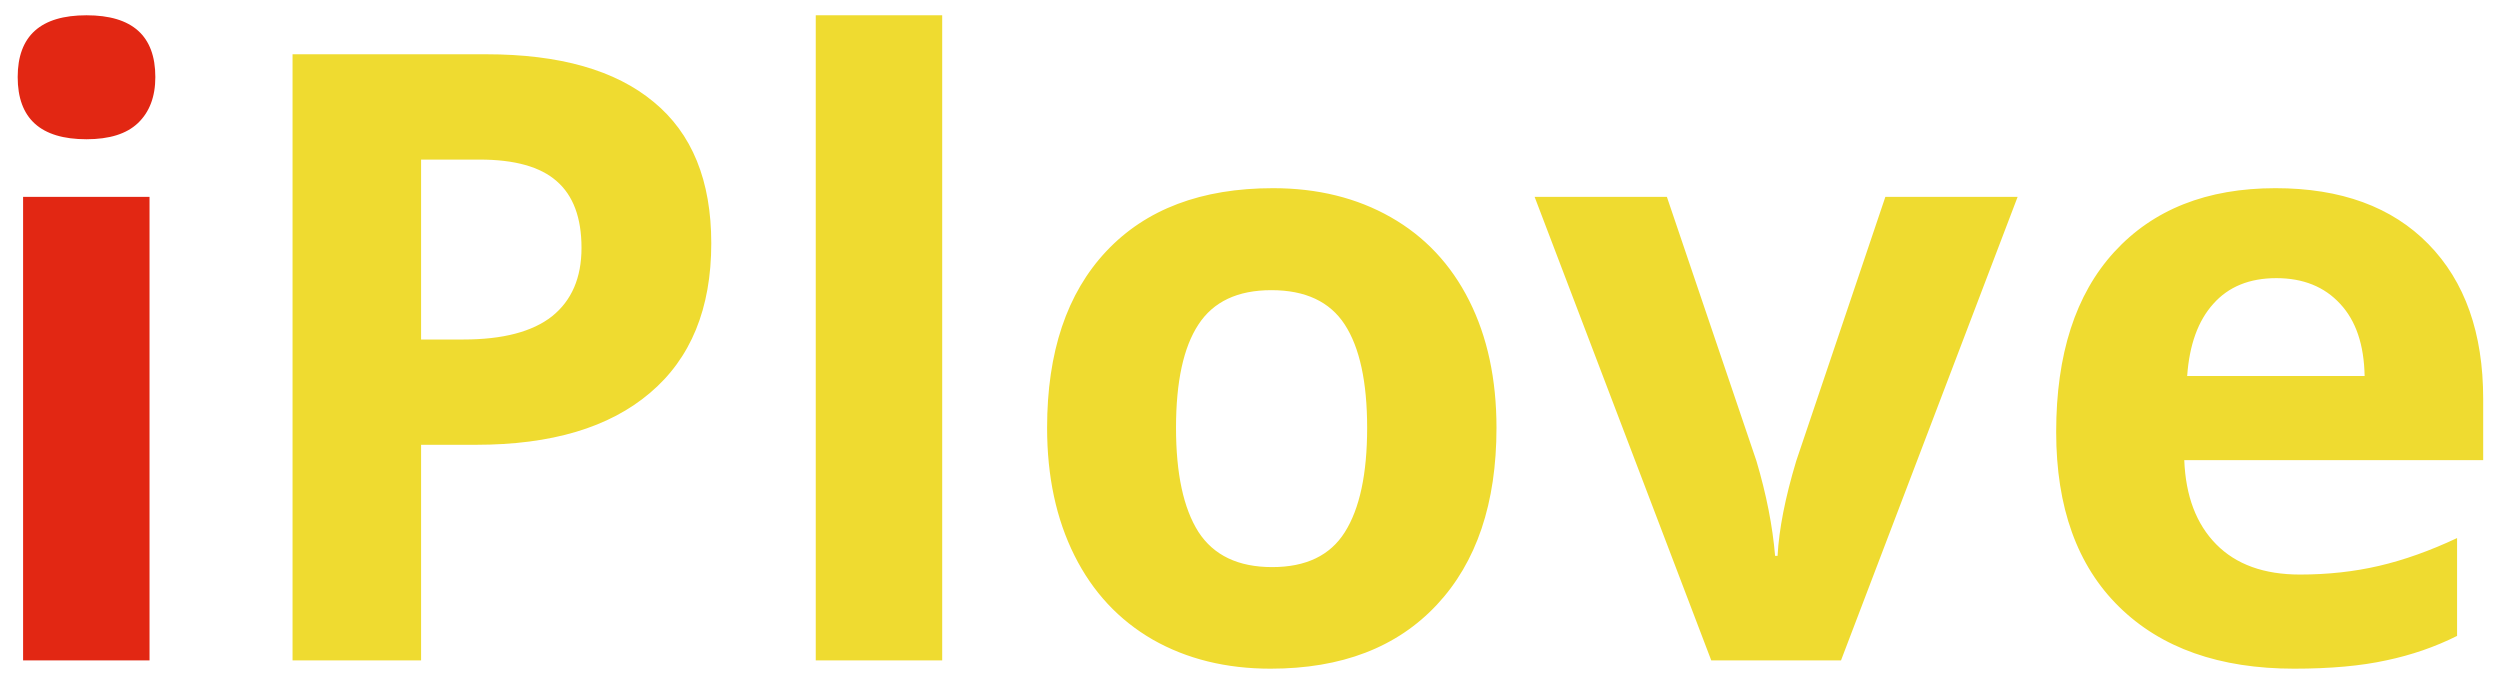 <svg viewBox="0 0 106 29" fill="none" xmlns="http://www.w3.org/2000/svg">
<path d="M0.75 3.268C0.75 1.521 1.723 0.648 3.668 0.648C5.613 0.648 6.586 1.521 6.586 3.268C6.586 4.1 6.34 4.75 5.848 5.219C5.367 5.676 4.641 5.904 3.668 5.904C1.723 5.904 0.75 5.025 0.75 3.268ZM6.34 28H0.979V8.348H6.34V28Z" fill="#E22713"/>
<path d="M17.854 14.395H19.646C21.322 14.395 22.576 14.066 23.408 13.41C24.24 12.742 24.656 11.775 24.656 10.51C24.656 9.232 24.305 8.289 23.602 7.68C22.91 7.07 21.82 6.766 20.332 6.766H17.854V14.395ZM30.158 10.316C30.158 13.082 29.291 15.197 27.557 16.662C25.834 18.127 23.379 18.859 20.191 18.859H17.854V28H12.404V2.301H20.613C23.73 2.301 26.098 2.975 27.715 4.322C29.344 5.658 30.158 7.656 30.158 10.316ZM39.949 28H34.588V0.648H39.949V28ZM49.863 18.139C49.863 20.084 50.18 21.555 50.812 22.551C51.457 23.547 52.5 24.045 53.941 24.045C55.371 24.045 56.397 23.553 57.018 22.568C57.65 21.572 57.967 20.096 57.967 18.139C57.967 16.193 57.65 14.734 57.018 13.762C56.385 12.789 55.348 12.303 53.906 12.303C52.477 12.303 51.445 12.789 50.812 13.762C50.18 14.723 49.863 16.182 49.863 18.139ZM63.451 18.139C63.451 21.338 62.607 23.84 60.92 25.645C59.232 27.449 56.883 28.352 53.871 28.352C51.984 28.352 50.32 27.941 48.879 27.121C47.438 26.289 46.33 25.1 45.557 23.553C44.783 22.006 44.397 20.201 44.397 18.139C44.397 14.928 45.234 12.432 46.91 10.65C48.586 8.869 50.941 7.979 53.977 7.979C55.863 7.979 57.527 8.389 58.969 9.209C60.41 10.029 61.518 11.207 62.291 12.742C63.065 14.277 63.451 16.076 63.451 18.139ZM72.557 28L65.068 8.348H70.676L74.473 19.545C74.894 20.963 75.158 22.305 75.264 23.57H75.369C75.428 22.445 75.691 21.104 76.16 19.545L79.939 8.348H85.547L78.059 28H72.557ZM96.516 11.793C95.379 11.793 94.488 12.156 93.844 12.883C93.199 13.598 92.83 14.617 92.736 15.941H100.26C100.236 14.617 99.891 13.598 99.223 12.883C98.555 12.156 97.652 11.793 96.516 11.793ZM97.272 28.352C94.107 28.352 91.635 27.479 89.853 25.732C88.072 23.986 87.182 21.514 87.182 18.314C87.182 15.021 88.002 12.479 89.643 10.685C91.295 8.881 93.574 7.979 96.481 7.979C99.258 7.979 101.42 8.77 102.967 10.352C104.514 11.934 105.287 14.119 105.287 16.908V19.51H92.613C92.672 21.033 93.123 22.223 93.967 23.078C94.811 23.934 95.994 24.361 97.518 24.361C98.701 24.361 99.82 24.238 100.875 23.992C101.93 23.746 103.031 23.354 104.18 22.814V26.963C103.242 27.432 102.24 27.777 101.174 28C100.107 28.234 98.807 28.352 97.272 28.352Z" fill="#EFDB30"/>
</svg>
